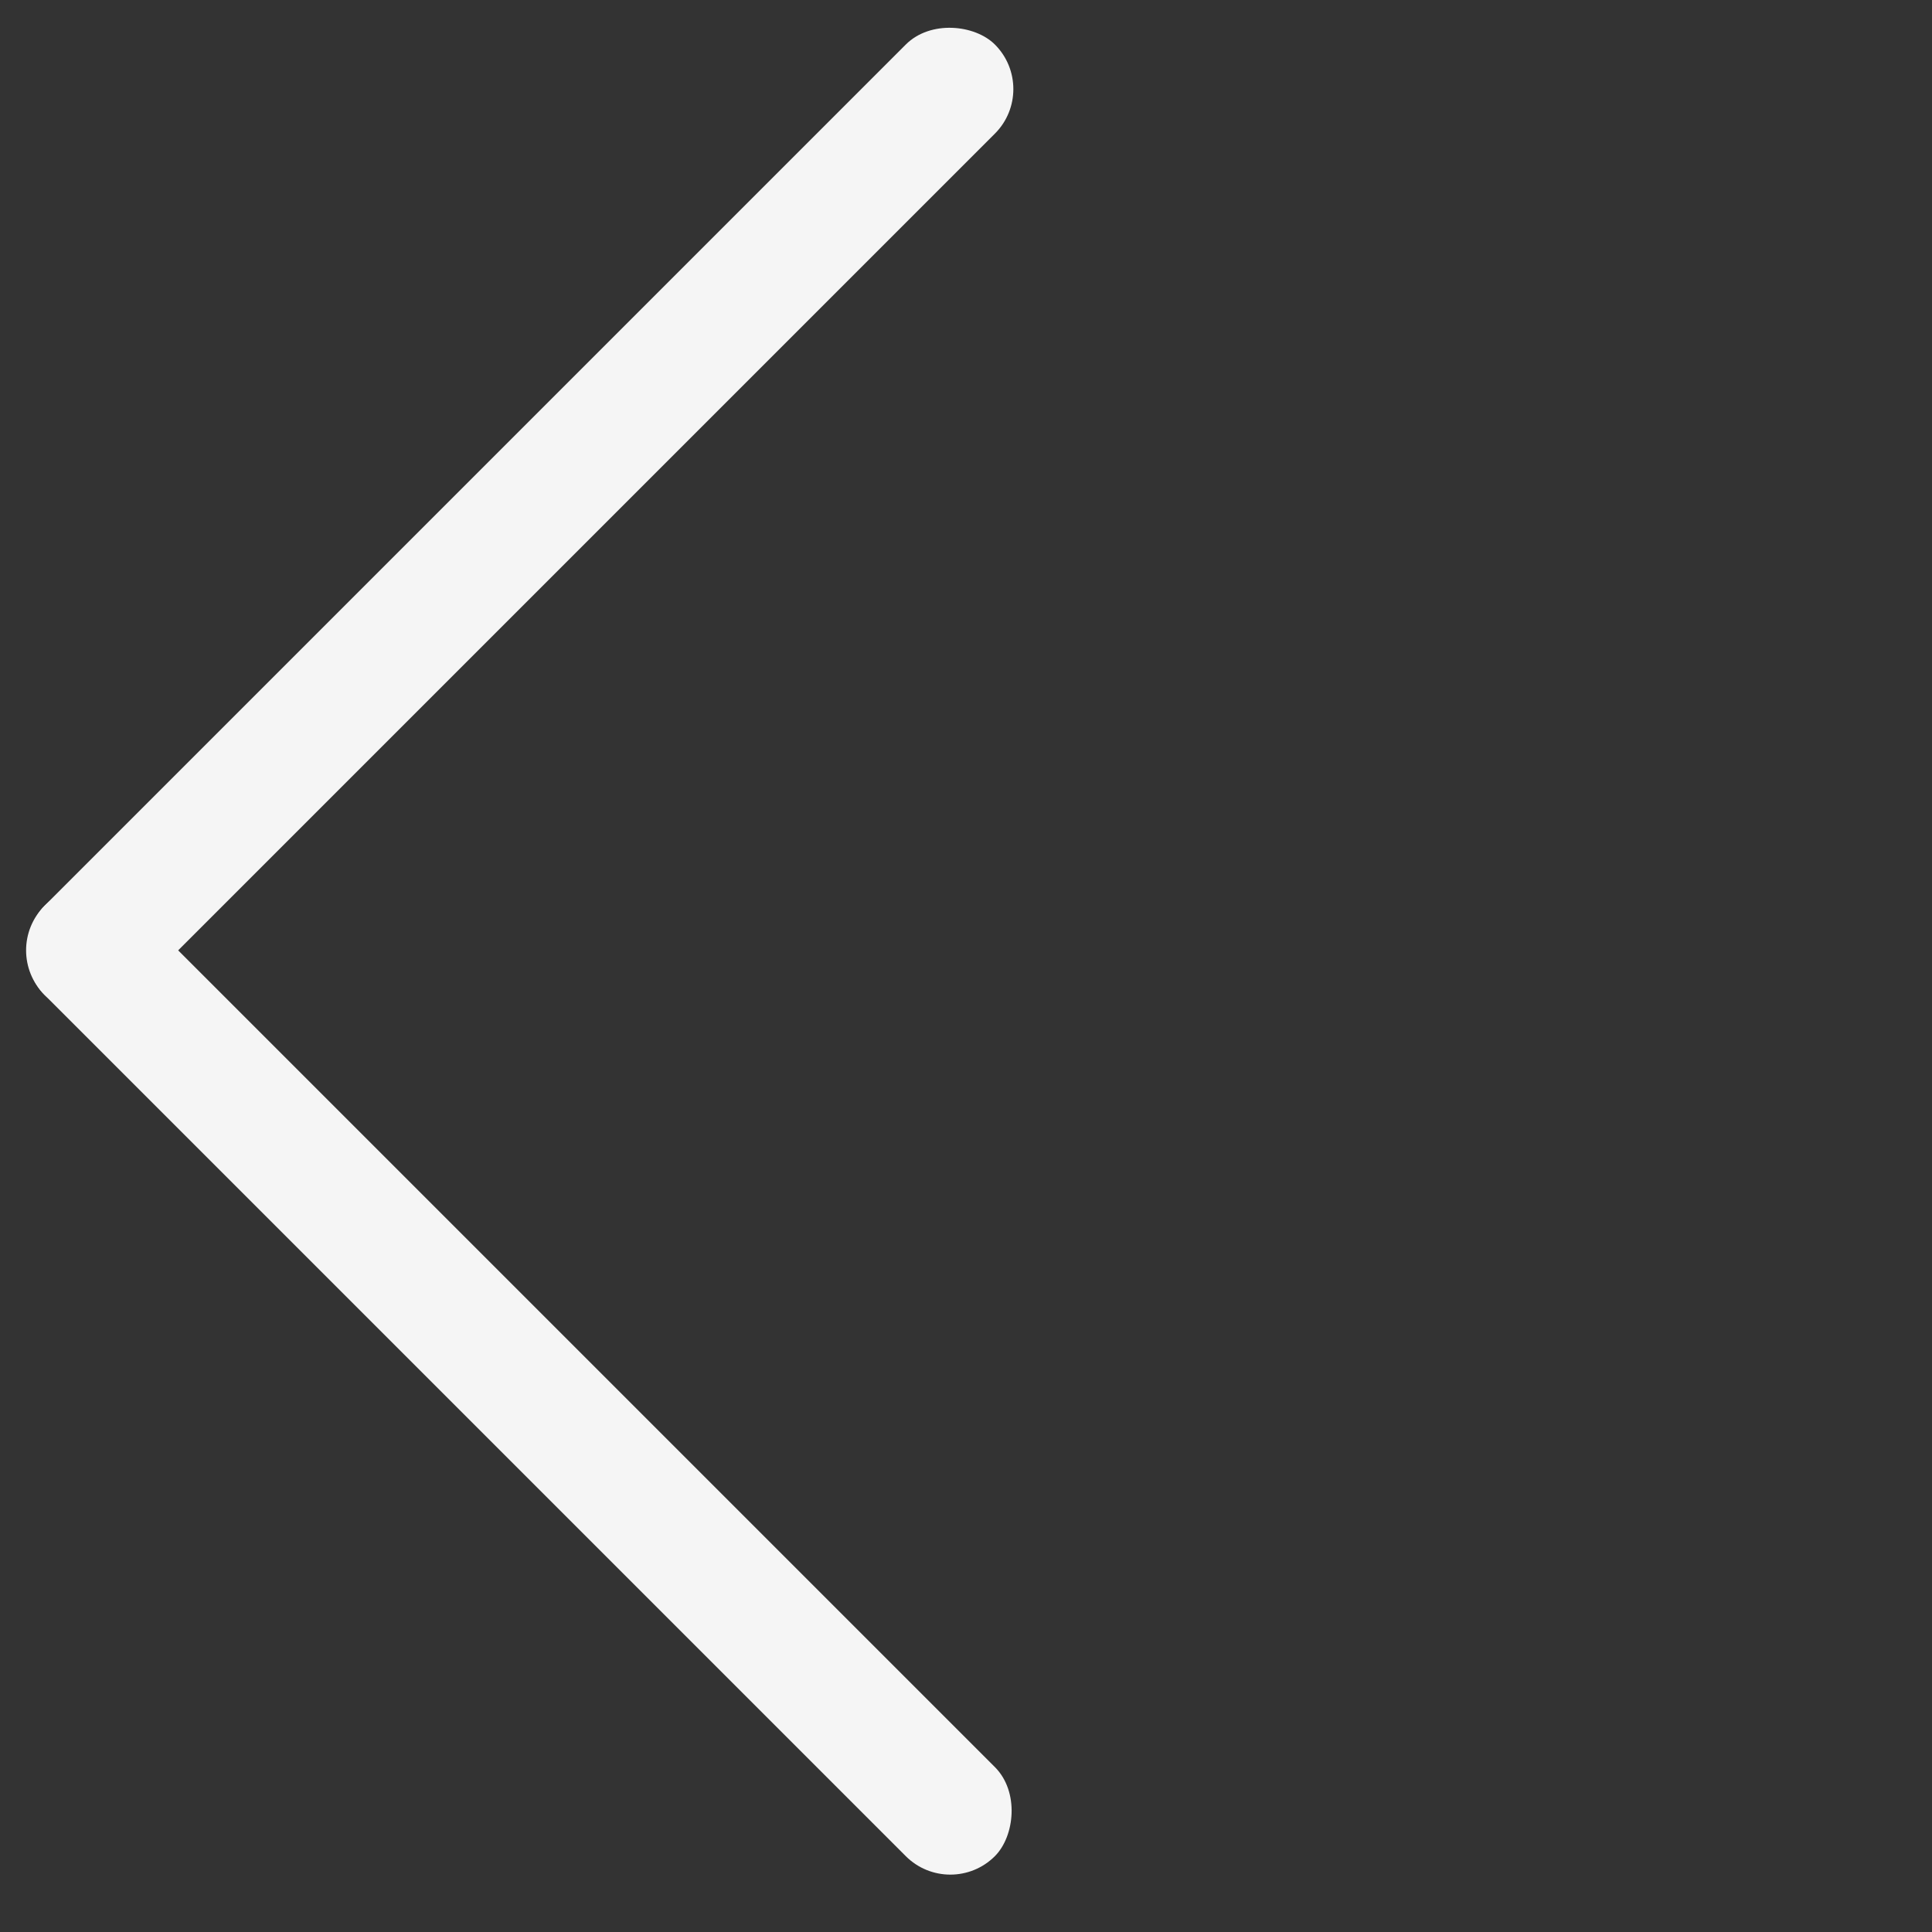 <svg width="46" height="46" viewBox="0 0 46 46" fill="none" xmlns="http://www.w3.org/2000/svg">
<rect x="0" y="0" width="46" height="46" fill="#333333" stroke="none"/>
<rect x="3.05176e-05" y="22.627" width="32" height="3" rx="1.5" transform="rotate(-45 3.05176e-05 22.627)" fill="#F5F5F5"/>
<rect x="22.627" y="45.255" width="32" height="3" rx="1.5" transform="rotate(-135 22.627 45.255)" fill="#F5F5F5"/>
</svg>
